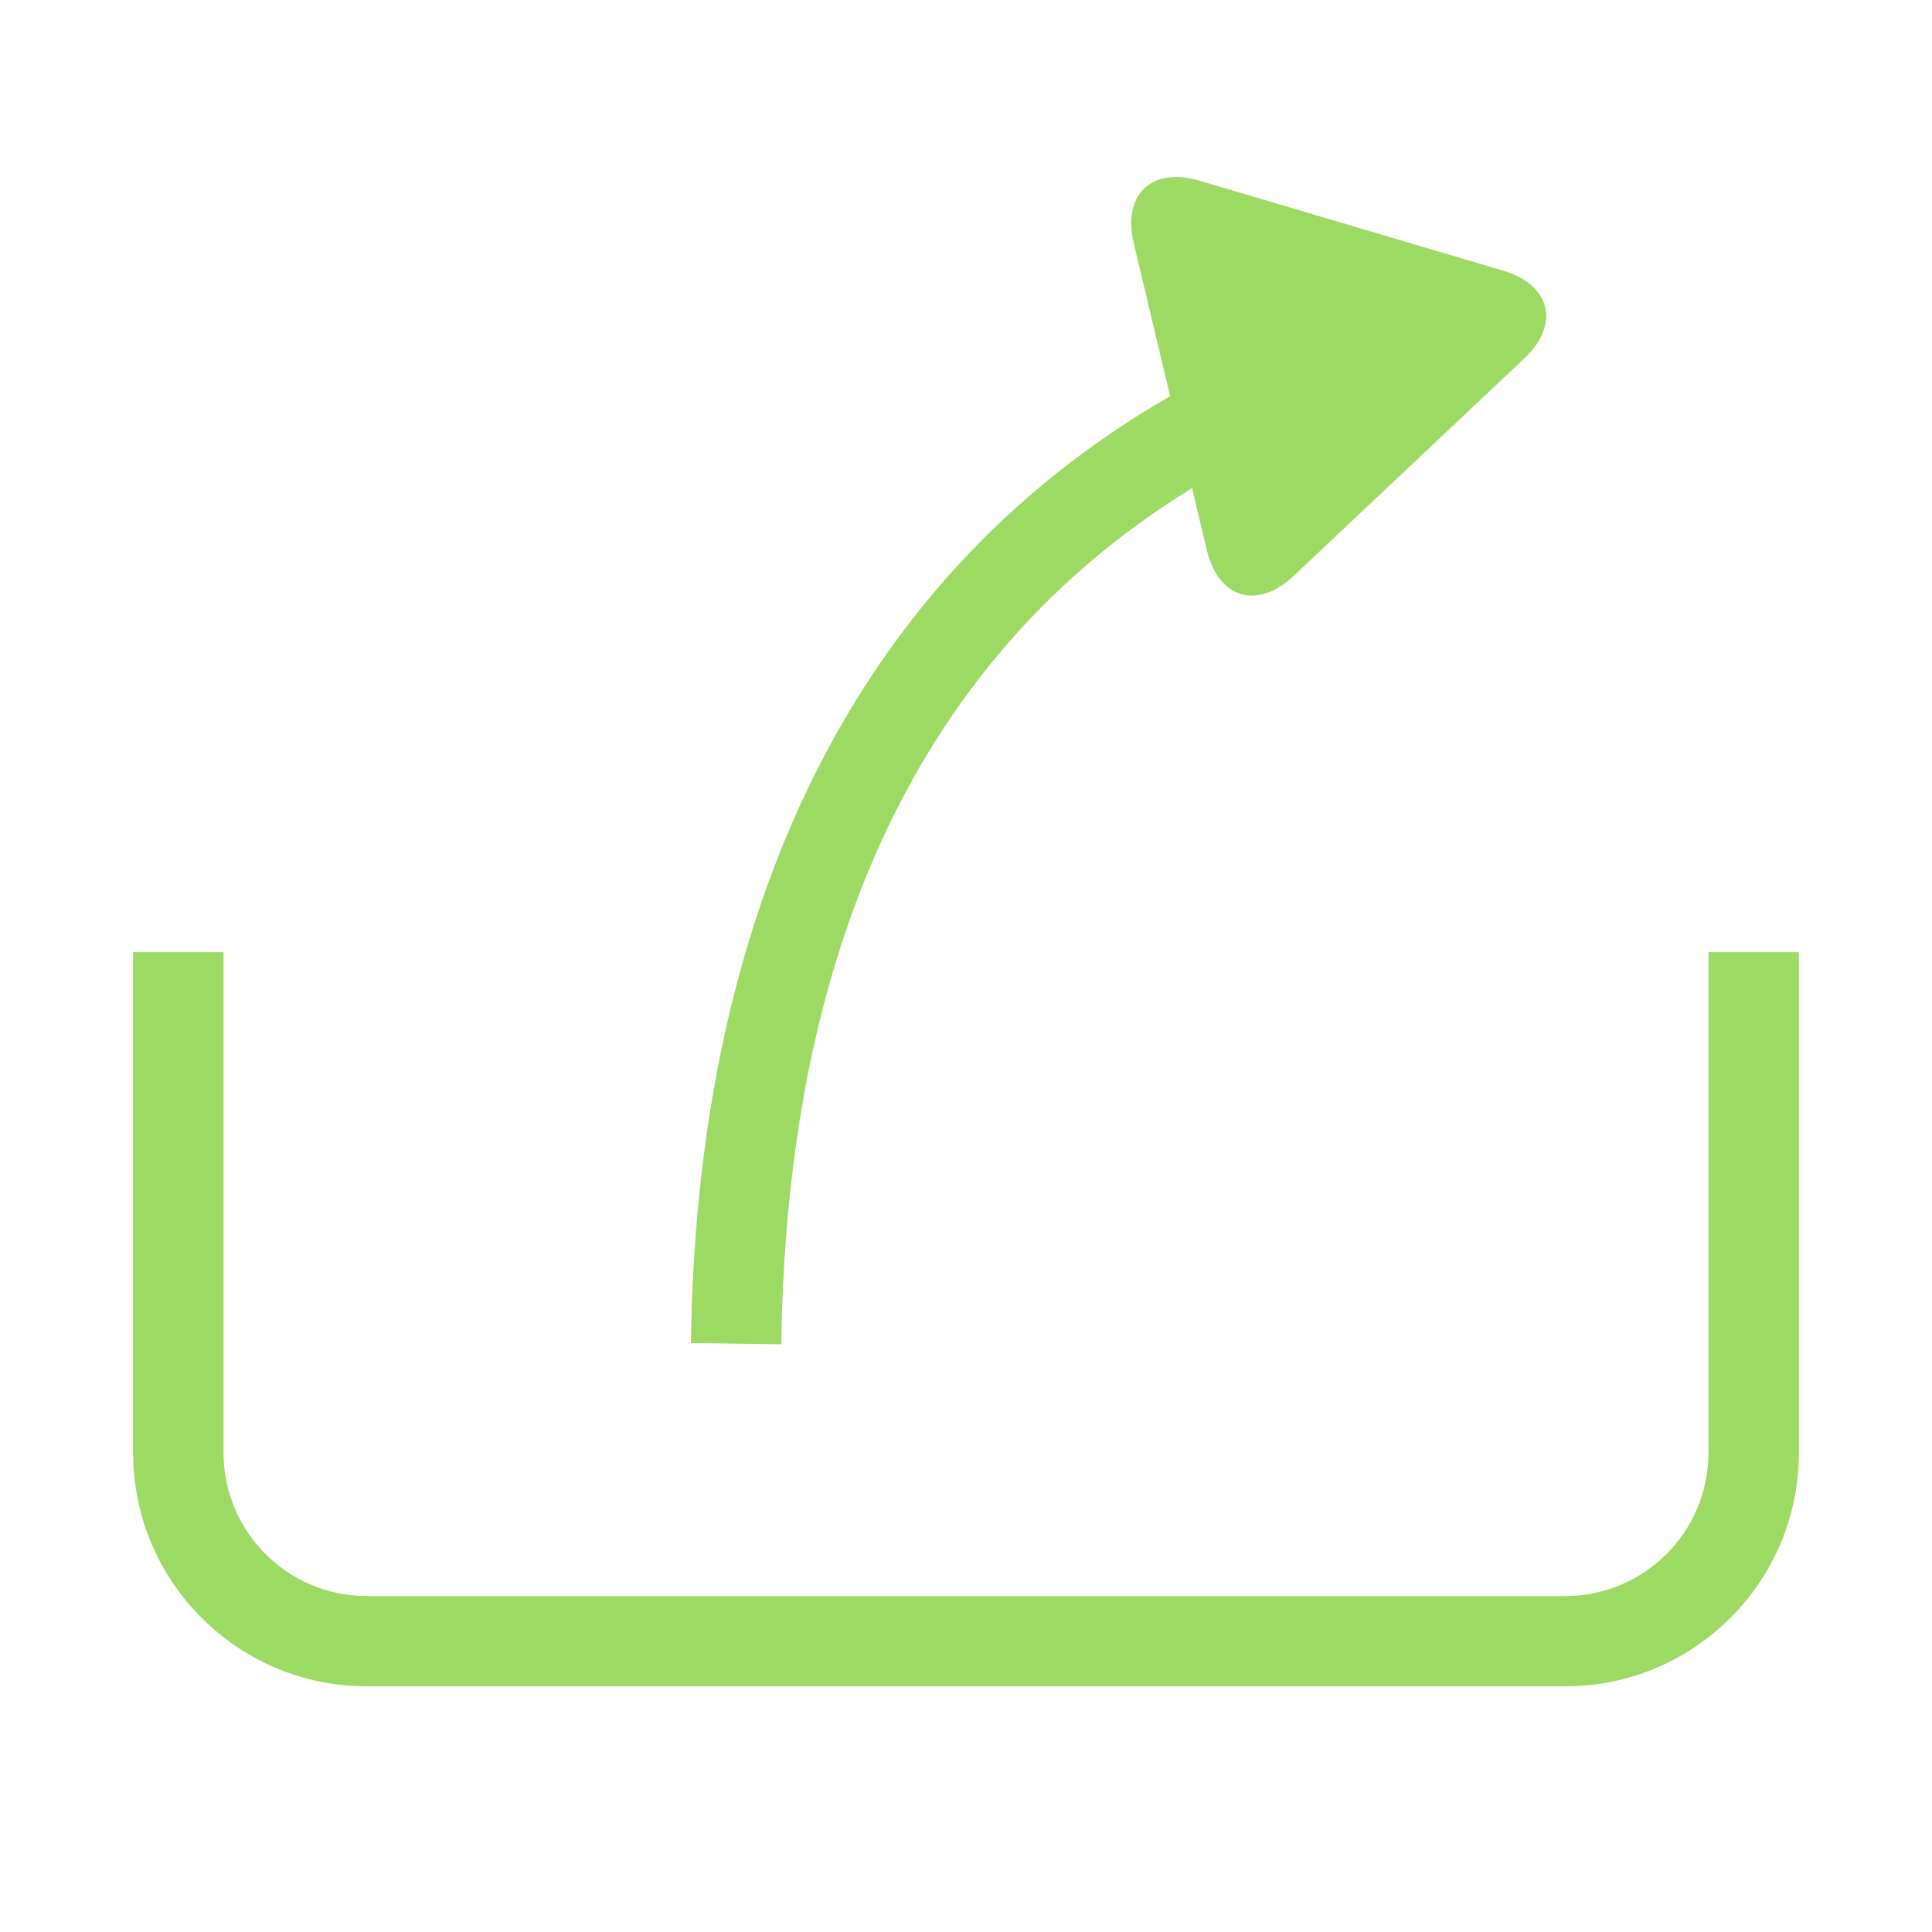 <?xml version="1.0" encoding="UTF-8" standalone="no"?>
<svg width="40px" height="40px" viewBox="0 0 40 40" version="1.1" xmlns="http://www.w3.org/2000/svg" xmlns:xlink="http://www.w3.org/1999/xlink">
    <!-- Generator: Sketch 40 (33762) - http://www.bohemiancoding.com/sketch -->
    <title>icon_forward</title>
    <desc>Created with Sketch.</desc>
    <defs></defs>
    <g id="Page-1" stroke="none" stroke-width="1" fill="none" fill-rule="evenodd">
        <g id="icon_forward" fill="#9DDA63">
            <g id="转发">
                <g id="Group" transform="translate(2.727, 3.636)">
                    <path d="M29.682,31.278 L4.864,31.278 C2.198,31.278 0.029,29.11 0.029,26.443 L0.029,16.078 L1.901,16.078 L1.901,26.443 C1.901,28.078 3.23,29.408 4.864,29.408 L29.682,29.408 C31.316,29.408 32.645,28.078 32.645,26.443 L32.645,16.078 L34.517,16.078 L34.517,26.443 C34.517,29.11 32.347,31.278 29.682,31.278 Z" id="Shape"></path>
                    <path d="M24.054,8.29 C23.305,8.996 22.497,8.756 22.259,7.754 L20.744,1.393 C20.506,0.392 21.118,-0.187 22.105,0.104 L28.397,1.969 C29.384,2.262 29.579,3.081 28.83,3.787 L24.054,8.29 Z" id="Shape"></path>
                    <path d="M13.449,24.196 L11.578,24.171 C11.709,14.338 15.613,7.311 22.866,3.85 L23.672,5.538 C17.012,8.715 13.572,14.994 13.449,24.196 Z" id="Shape"></path>
                </g>
            </g>
        </g>
    </g>
</svg>